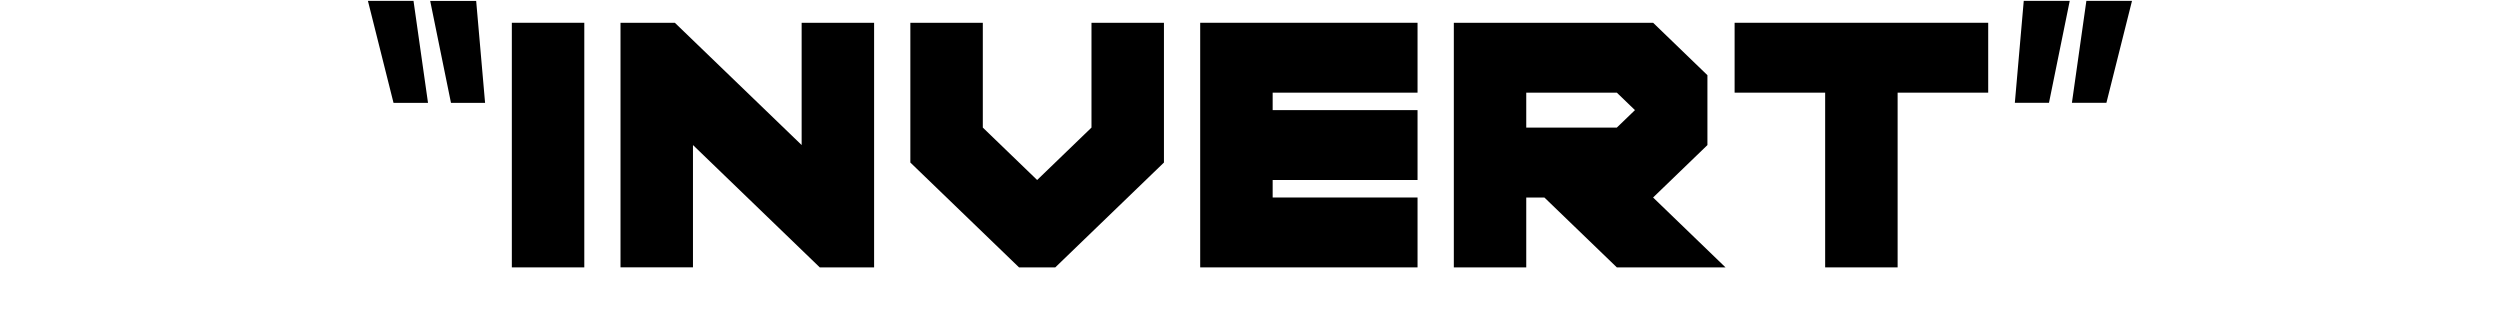 <?xml version="1.0" encoding="iso-8859-1"?>
<!-- Generator: Adobe Illustrator 19.0.0, SVG Export Plug-In . SVG Version: 6.00 Build 0)  -->
<svg version="1.1" xmlns="http://www.w3.org/2000/svg" xmlns:xlink="http://www.w3.org/1999/xlink" x="0px" y="0px"
	 viewBox="0 0 64 8" style="enable-background:new 0 0 64 8;" xml:space="preserve">
<g id="Layer_3_copy_33">
	<g id="XMLID_758_">
		<path id="XMLID_759_" d="M10.957,2.633h-0.883L9.419,0.023h1.167L10.957,2.633z M12.418,2.633h-0.873l-0.532-2.609h1.177
			L12.418,2.633z"/>
		<path id="XMLID_762_" d="M14.958,6.845h-1.855V0.583h1.855V6.845z"/>
		<path id="XMLID_764_" d="M17.74,3.713v3.131h-1.855V0.583h1.391l3.246,3.13v-3.13h1.855v6.262h-1.391L17.74,3.713z"/>
		<path id="XMLID_766_" d="M27.942,3.266V0.583h1.855v3.578l-2.782,2.684h-0.928l-2.782-2.684V0.583h1.855v2.683l1.391,1.342
			L27.942,3.266z"/>
		<path id="XMLID_768_" d="M32.58,5.056h3.709v1.789h-5.564V0.583h5.564v1.789H32.58v0.447h3.709v1.789H32.58V5.056z"/>
		<path id="XMLID_770_" d="M43.71,1.925v1.789l-1.391,1.342l1.854,1.789h-2.782l-1.855-1.789h-0.464v1.789h-1.854V0.583h5.102
			L43.71,1.925z M41.855,2.819l-0.464-0.447h-2.319v0.894h2.319L41.855,2.819z"/>
		<path id="XMLID_773_" d="M48.579,2.372v4.473h-1.855V2.372h-2.318V0.583h6.492v1.789H48.579z"/>
		<path id="XMLID_775_" d="M51.808,0.023h1.177l-0.531,2.609H51.58L51.808,0.023z M53.411,0.023h1.168l-0.655,2.609h-0.883
			L53.411,0.023z"/>
	</g>
</g>
<g id="Layer_1">
</g>
</svg>
